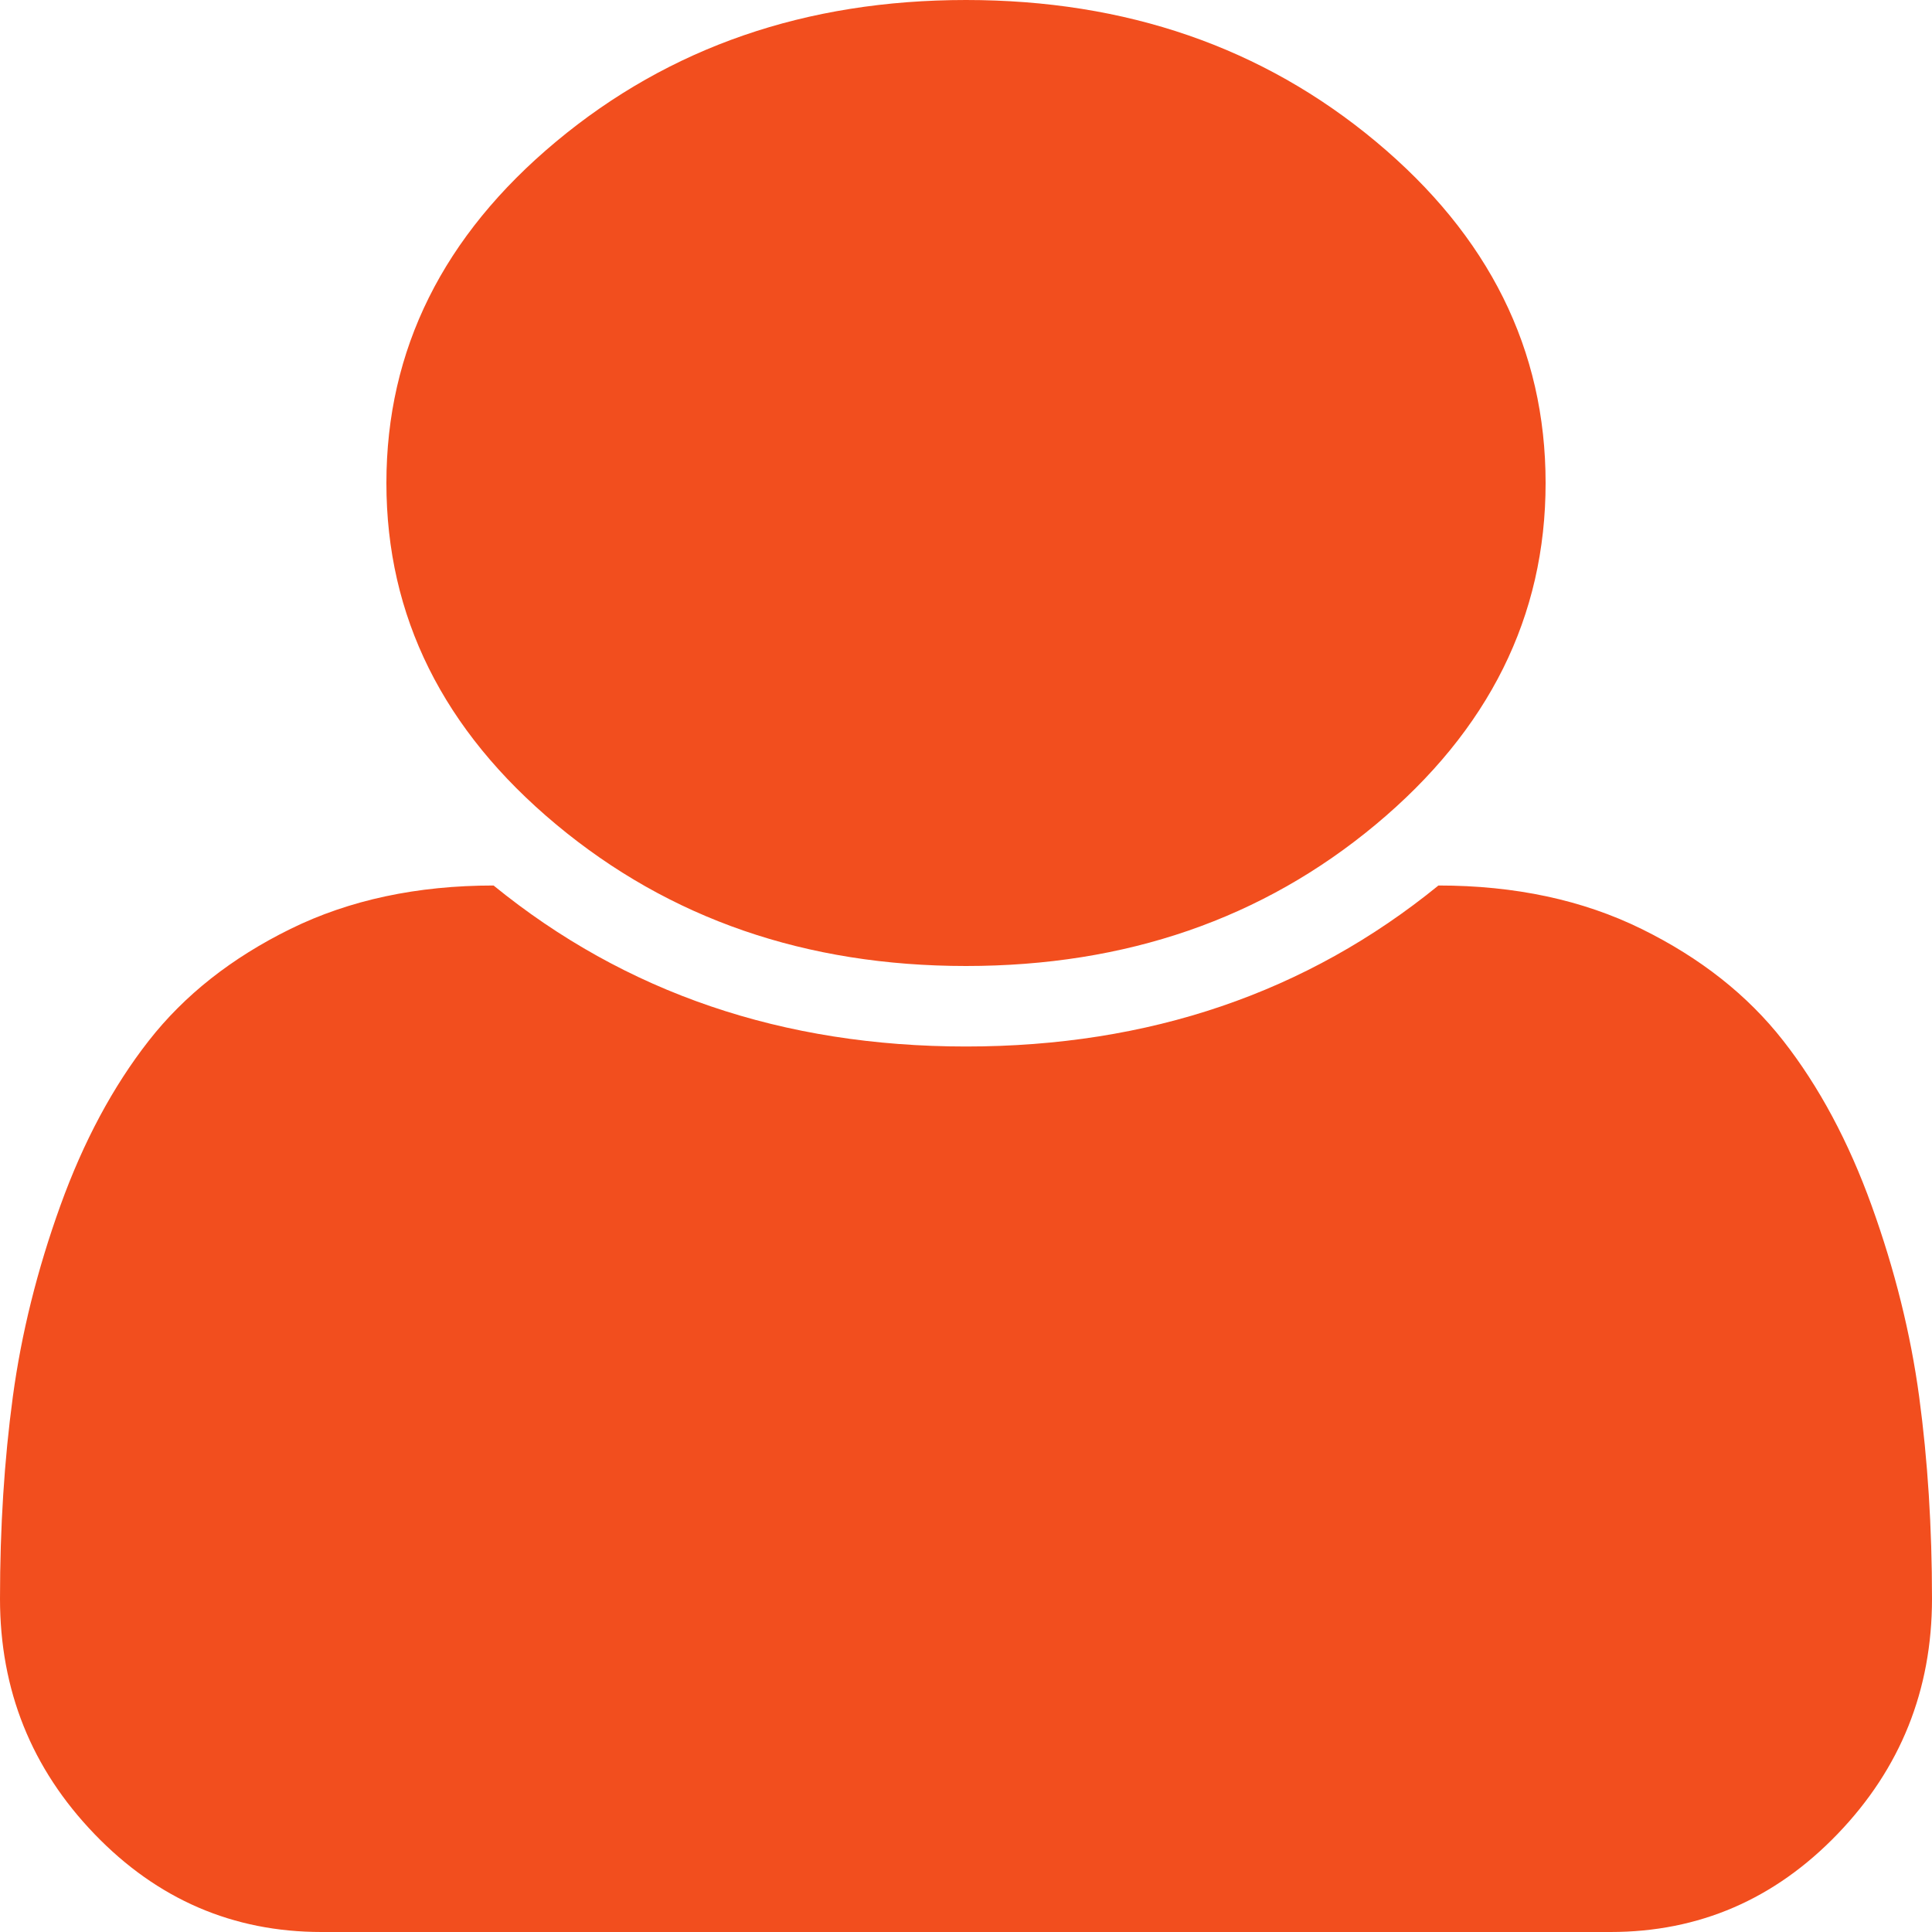 <svg width="135" height="135" viewBox="0 0 135 135" fill="none" xmlns="http://www.w3.org/2000/svg">
<path d="M135 111.709C135 118.096 132.803 123.574 128.408 128.145C124.014 132.715 118.723 135 112.535 135H22.465C16.277 135 10.986 132.715 6.592 128.145C2.197 123.574 0 118.096 0 111.709C0 106.729 0.299 102.026 0.896 97.603C1.494 93.179 2.602 88.726 4.219 84.243C5.836 79.761 7.893 75.923 10.389 72.73C12.885 69.536 16.189 66.929 20.303 64.907C24.416 62.886 29.145 61.875 34.488 61.875C43.699 69.375 54.703 73.125 67.5 73.125C80.297 73.125 91.301 69.375 100.512 61.875C105.855 61.875 110.584 62.886 114.697 64.907C118.811 66.929 122.115 69.536 124.611 72.73C127.107 75.923 129.164 79.761 130.781 84.243C132.398 88.726 133.506 93.179 134.104 97.603C134.701 102.026 135 106.729 135 111.709ZM108 33.75C108 43.066 104.045 51.02 96.135 57.612C88.225 64.204 78.68 67.5 67.5 67.5C56.32 67.5 46.775 64.204 38.865 57.612C30.955 51.02 27 43.066 27 33.75C27 24.434 30.955 16.48 38.865 9.888C46.775 3.296 56.32 0 67.5 0C78.68 0 88.225 3.296 96.135 9.888C104.045 16.48 108 24.434 108 33.75Z" fill="#F24E1E"/>
</svg>
